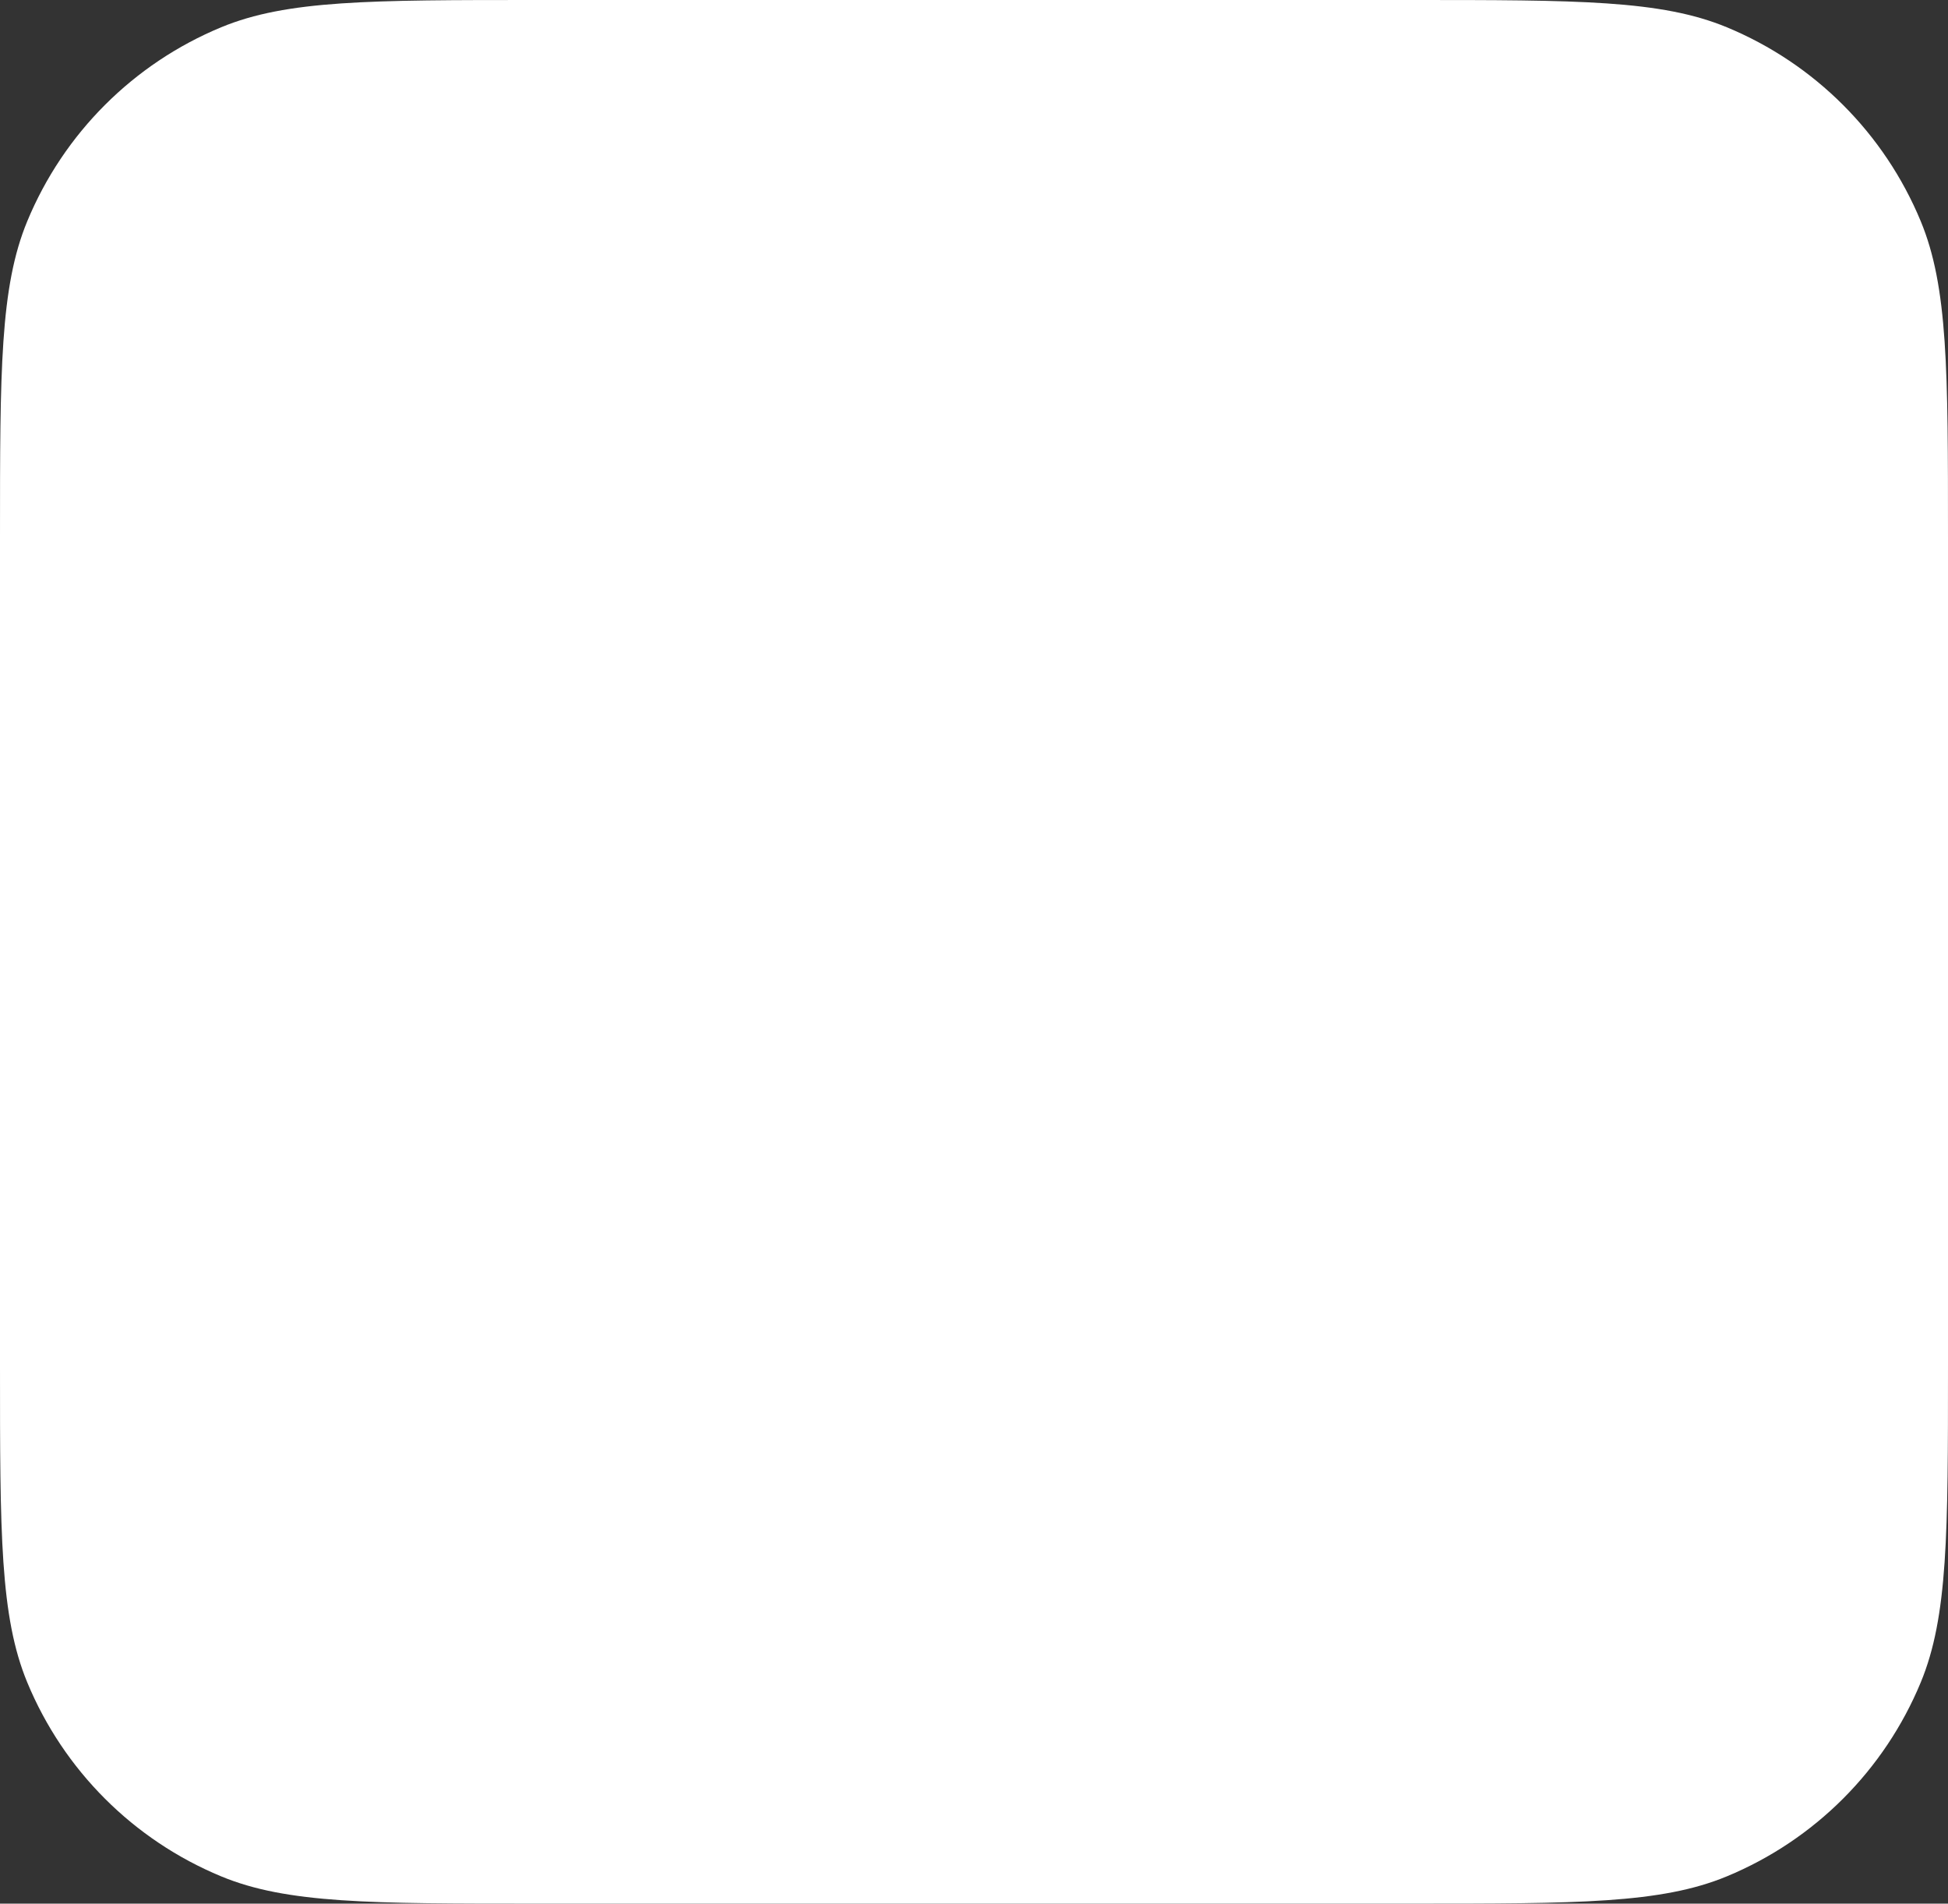 <svg width="87" height="85" viewBox="0 0 87 85" fill="none" xmlns="http://www.w3.org/2000/svg">
<rect x="0" y="0" width="87" height="85" fill="#333333" stroke="none"/>
<path d="M0 24C0 16.545 0 12.817 1.218 9.877C2.842 5.957 5.957 2.842 9.877 1.218C12.817 0 16.545 0 24 0H63C70.455 0 74.183 0 77.123 1.218C81.043 2.842 84.158 5.957 85.782 9.877C87 12.817 87 16.545 87 24V61C87 68.455 87 72.183 85.782 75.123C84.158 79.043 81.043 82.158 77.123 83.782C74.183 85 70.455 85 63 85H24C16.545 85 12.817 85 9.877 83.782C5.957 82.158 2.842 79.043 1.218 75.123C0 72.183 0 68.455 0 61V24Z" fill="white"/>
</svg>
